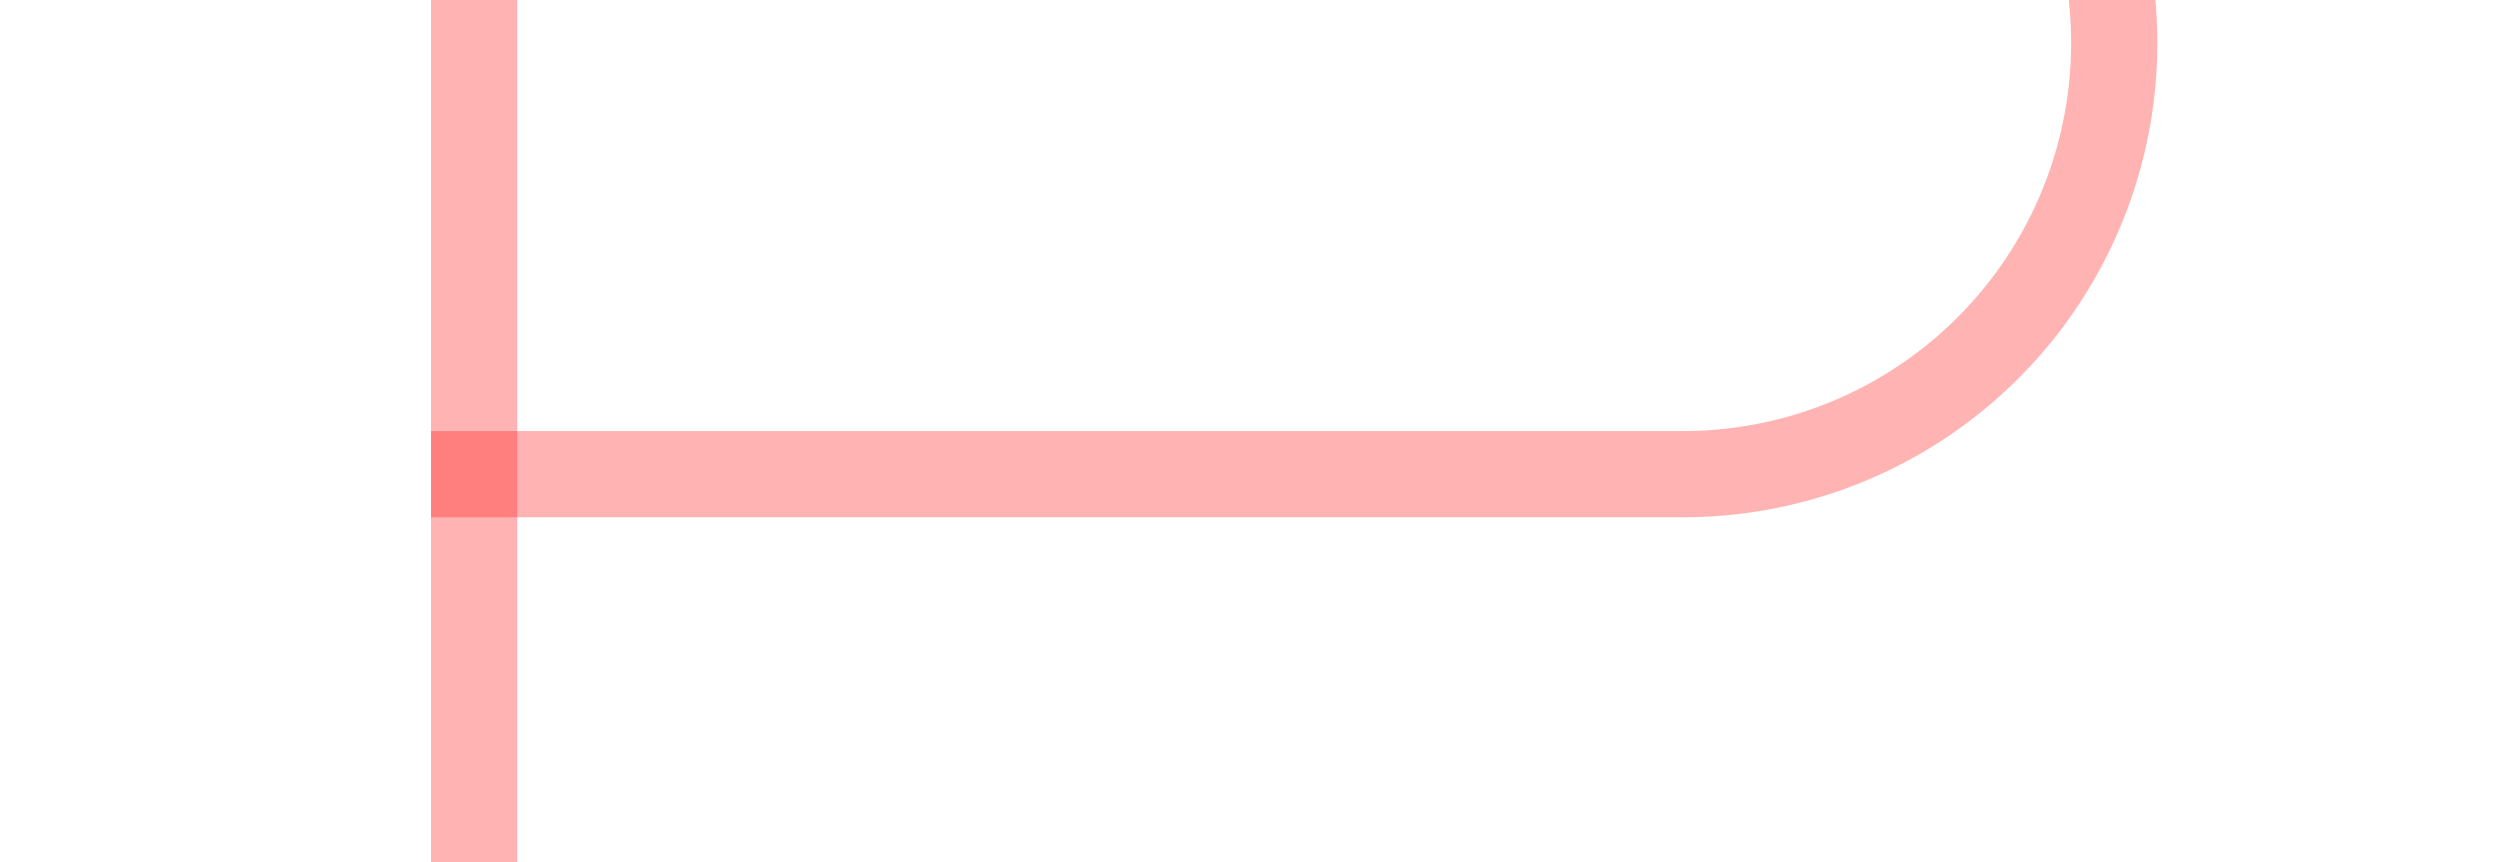 ﻿<?xml version="1.0" encoding="utf-8"?>
<svg version="1.1" xmlns:xlink="http://www.w3.org/1999/xlink" width="29px" height="10px" preserveAspectRatio="xMinYMid meet" viewBox="16 5721  29 8" xmlns="http://www.w3.org/2000/svg">
  <path d="M 402.5 1817  L 402.5 1795  A 5 5 0 0 0 397.5 1790.5 L 45 1790.5  A 5 5 0 0 0 40.5 1795.5 L 40.5 5720  A 5 5 0 0 1 35.5 5725.5 L 21 5725.5  " stroke-width="1" stroke="#ff0000" fill="none" stroke-opacity="0.298" />
  <path d="M 22 5731  L 22 5720  L 21 5720  L 21 5731  L 22 5731  Z " fill-rule="nonzero" fill="#ff0000" stroke="none" fill-opacity="0.298" />
</svg>